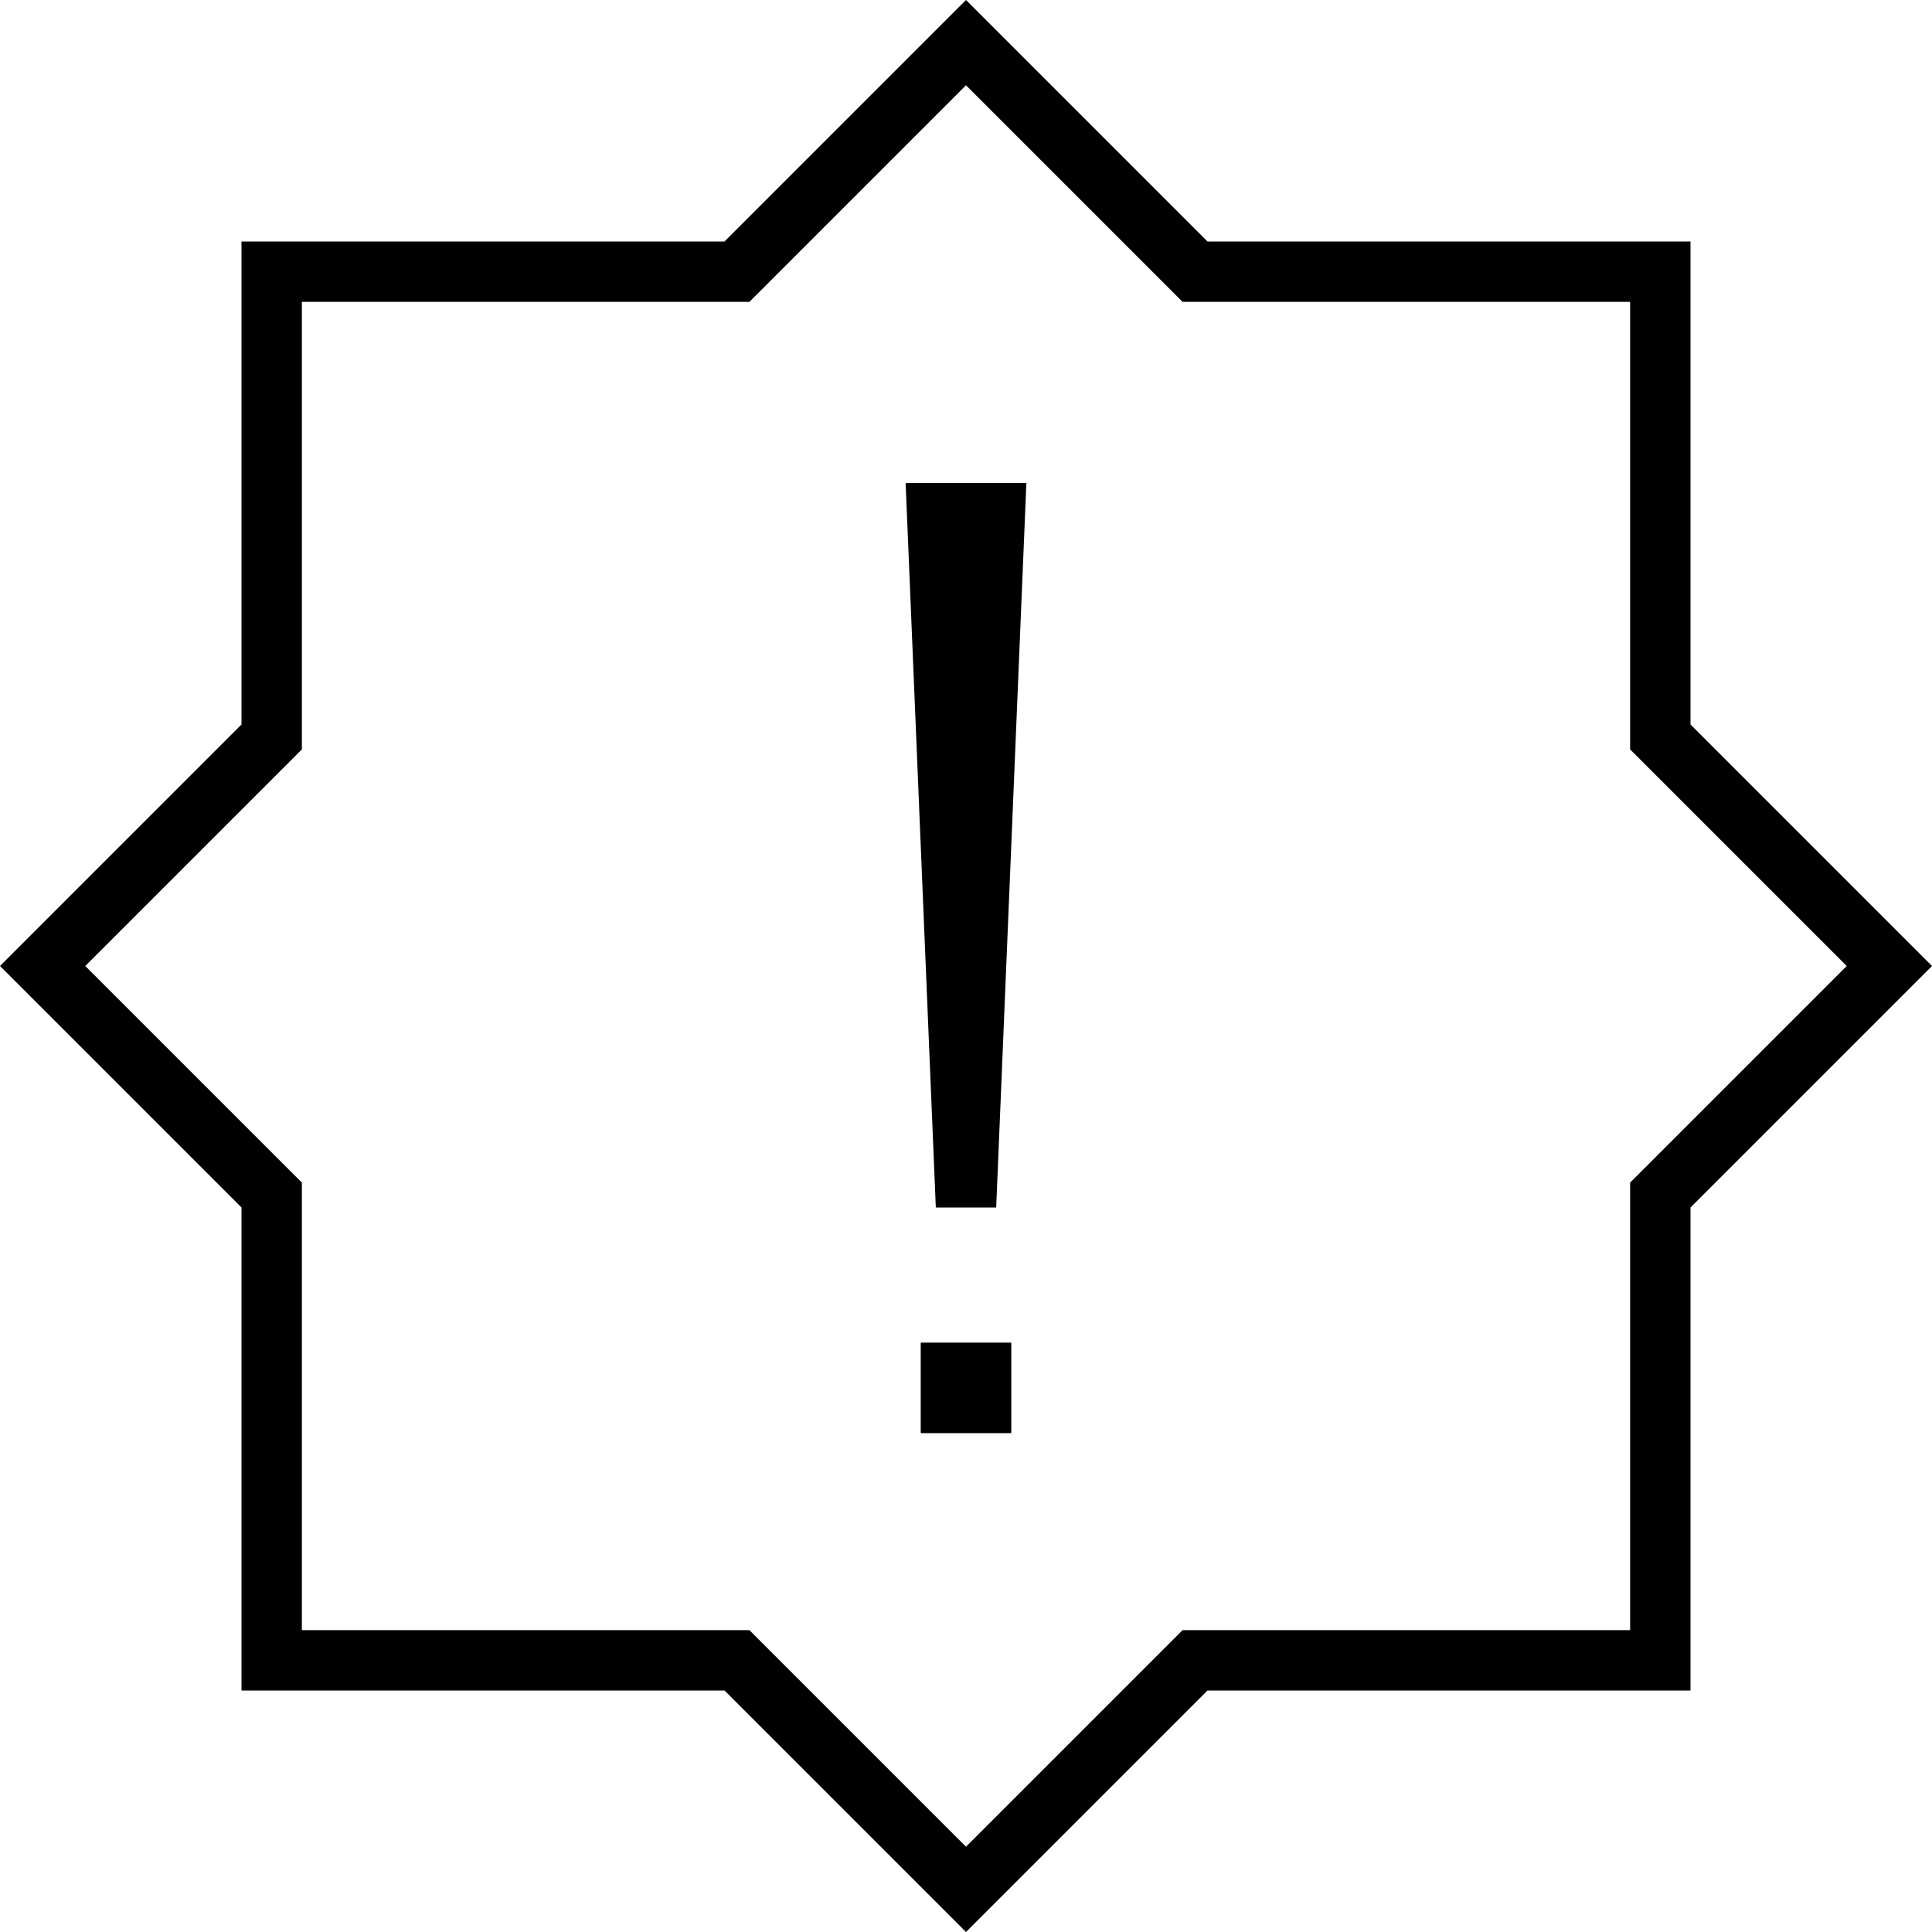 <svg fill="currentColor" xmlns="http://www.w3.org/2000/svg" viewBox="0 0 512 512"><!--! Font Awesome Pro 7.1.0 by @fontawesome - https://fontawesome.com License - https://fontawesome.com/license (Commercial License) Copyright 2025 Fonticons, Inc. --><path fill="currentColor" d="M320 64l128 0 0 128 64 64-64 64 0 128-128 0-64 64-64-64-128 0 0-128-64-64 64-64 0-128 128 0 64-64 64 64zM198.6 80L80 80 80 198.6 22.6 256 80 313.4 80 432 198.6 432 256 489.4 313.4 432 432 432 432 313.4 489.4 256 432 198.6 432 80 313.4 80 256 22.6 198.6 80zM268 379.8l-24 0 0-24 24 0 0 24zM264 320l-16 0-8-192 32 0-8 192z"/></svg>